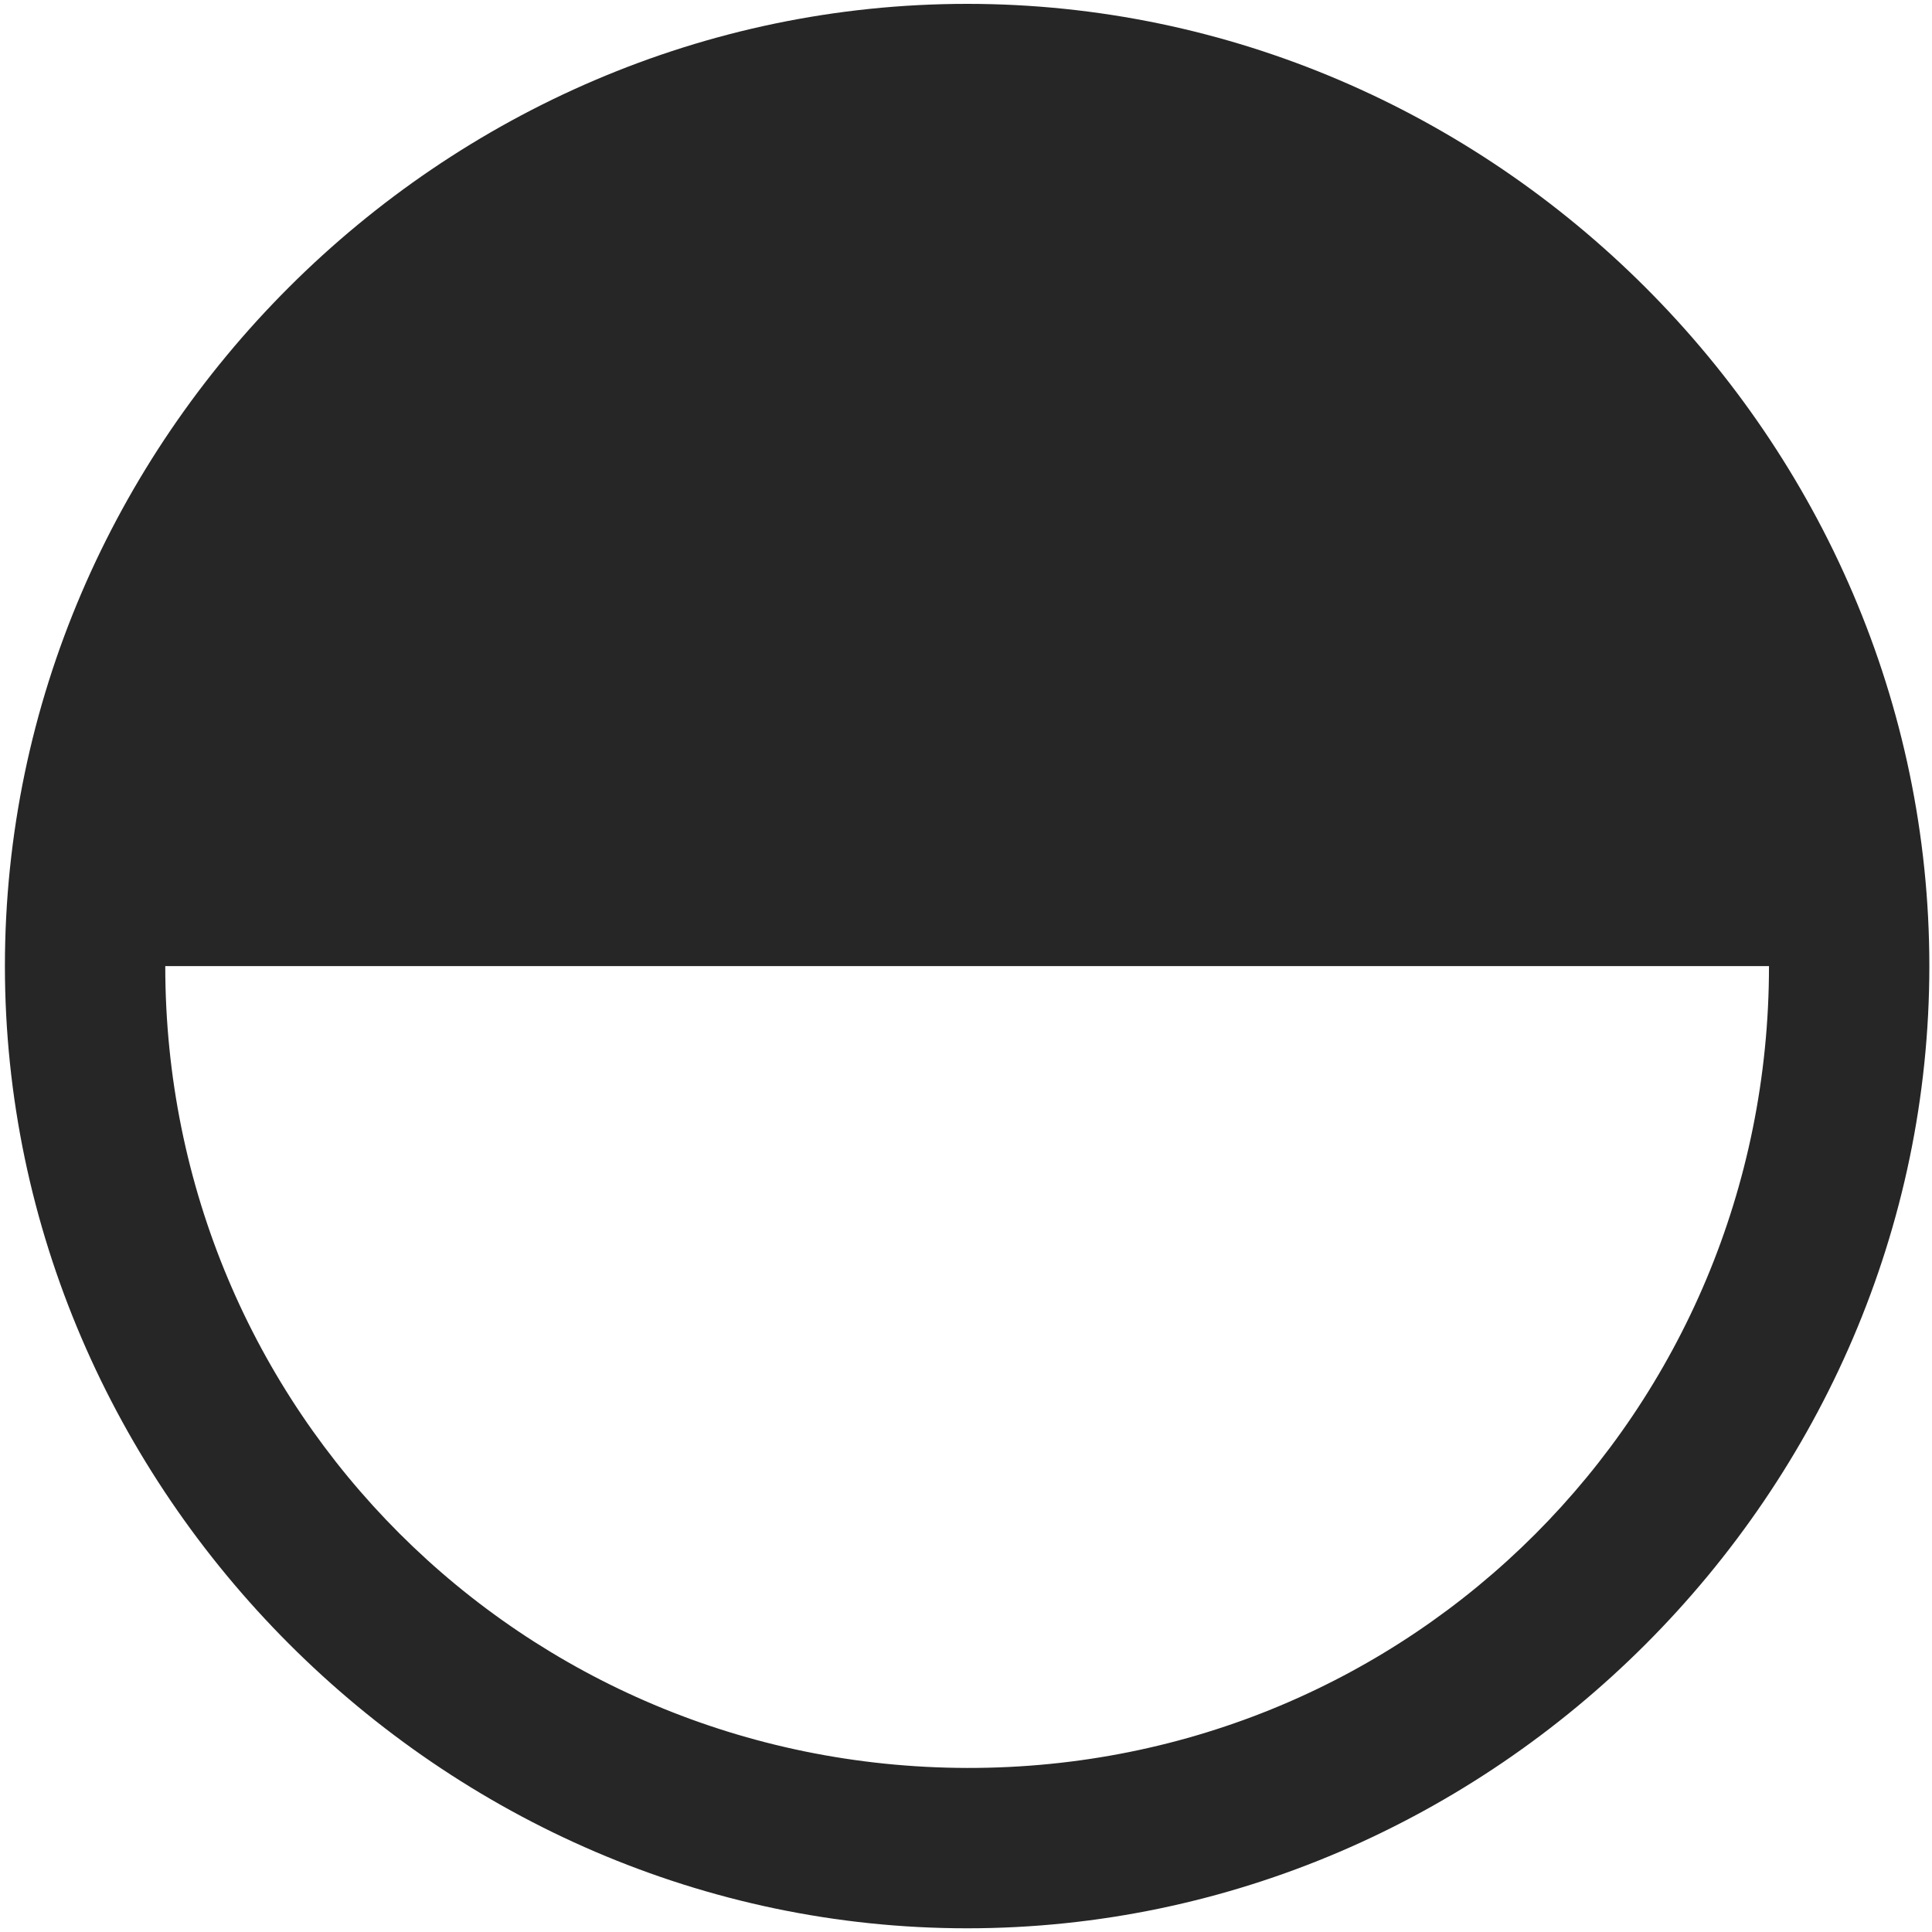 <svg width="24" height="24" viewBox="0 0 24 24" fill="none" xmlns="http://www.w3.org/2000/svg">
<g clip-path="url(#clip0_2207_6033)">
<path d="M23.967 12.001C23.967 5.462 18.553 0.048 12.014 0.048C5.487 0.048 0.061 5.45 0.061 12.001C0.061 18.516 5.487 23.954 12.014 23.954C18.553 23.954 23.967 18.528 23.967 12.001ZM21.975 12.001C21.975 17.532 17.545 21.973 12.014 21.962C6.483 21.95 2.053 17.52 2.053 12.001H21.975Z" fill="black" fill-opacity="0.85"/>
</g>
<defs>
<clipPath id="clip0_2207_6033">
<rect width="23.906" height="23.918" fill="white" transform="translate(0.061 0.048)"/>
</clipPath>
</defs>
</svg>
